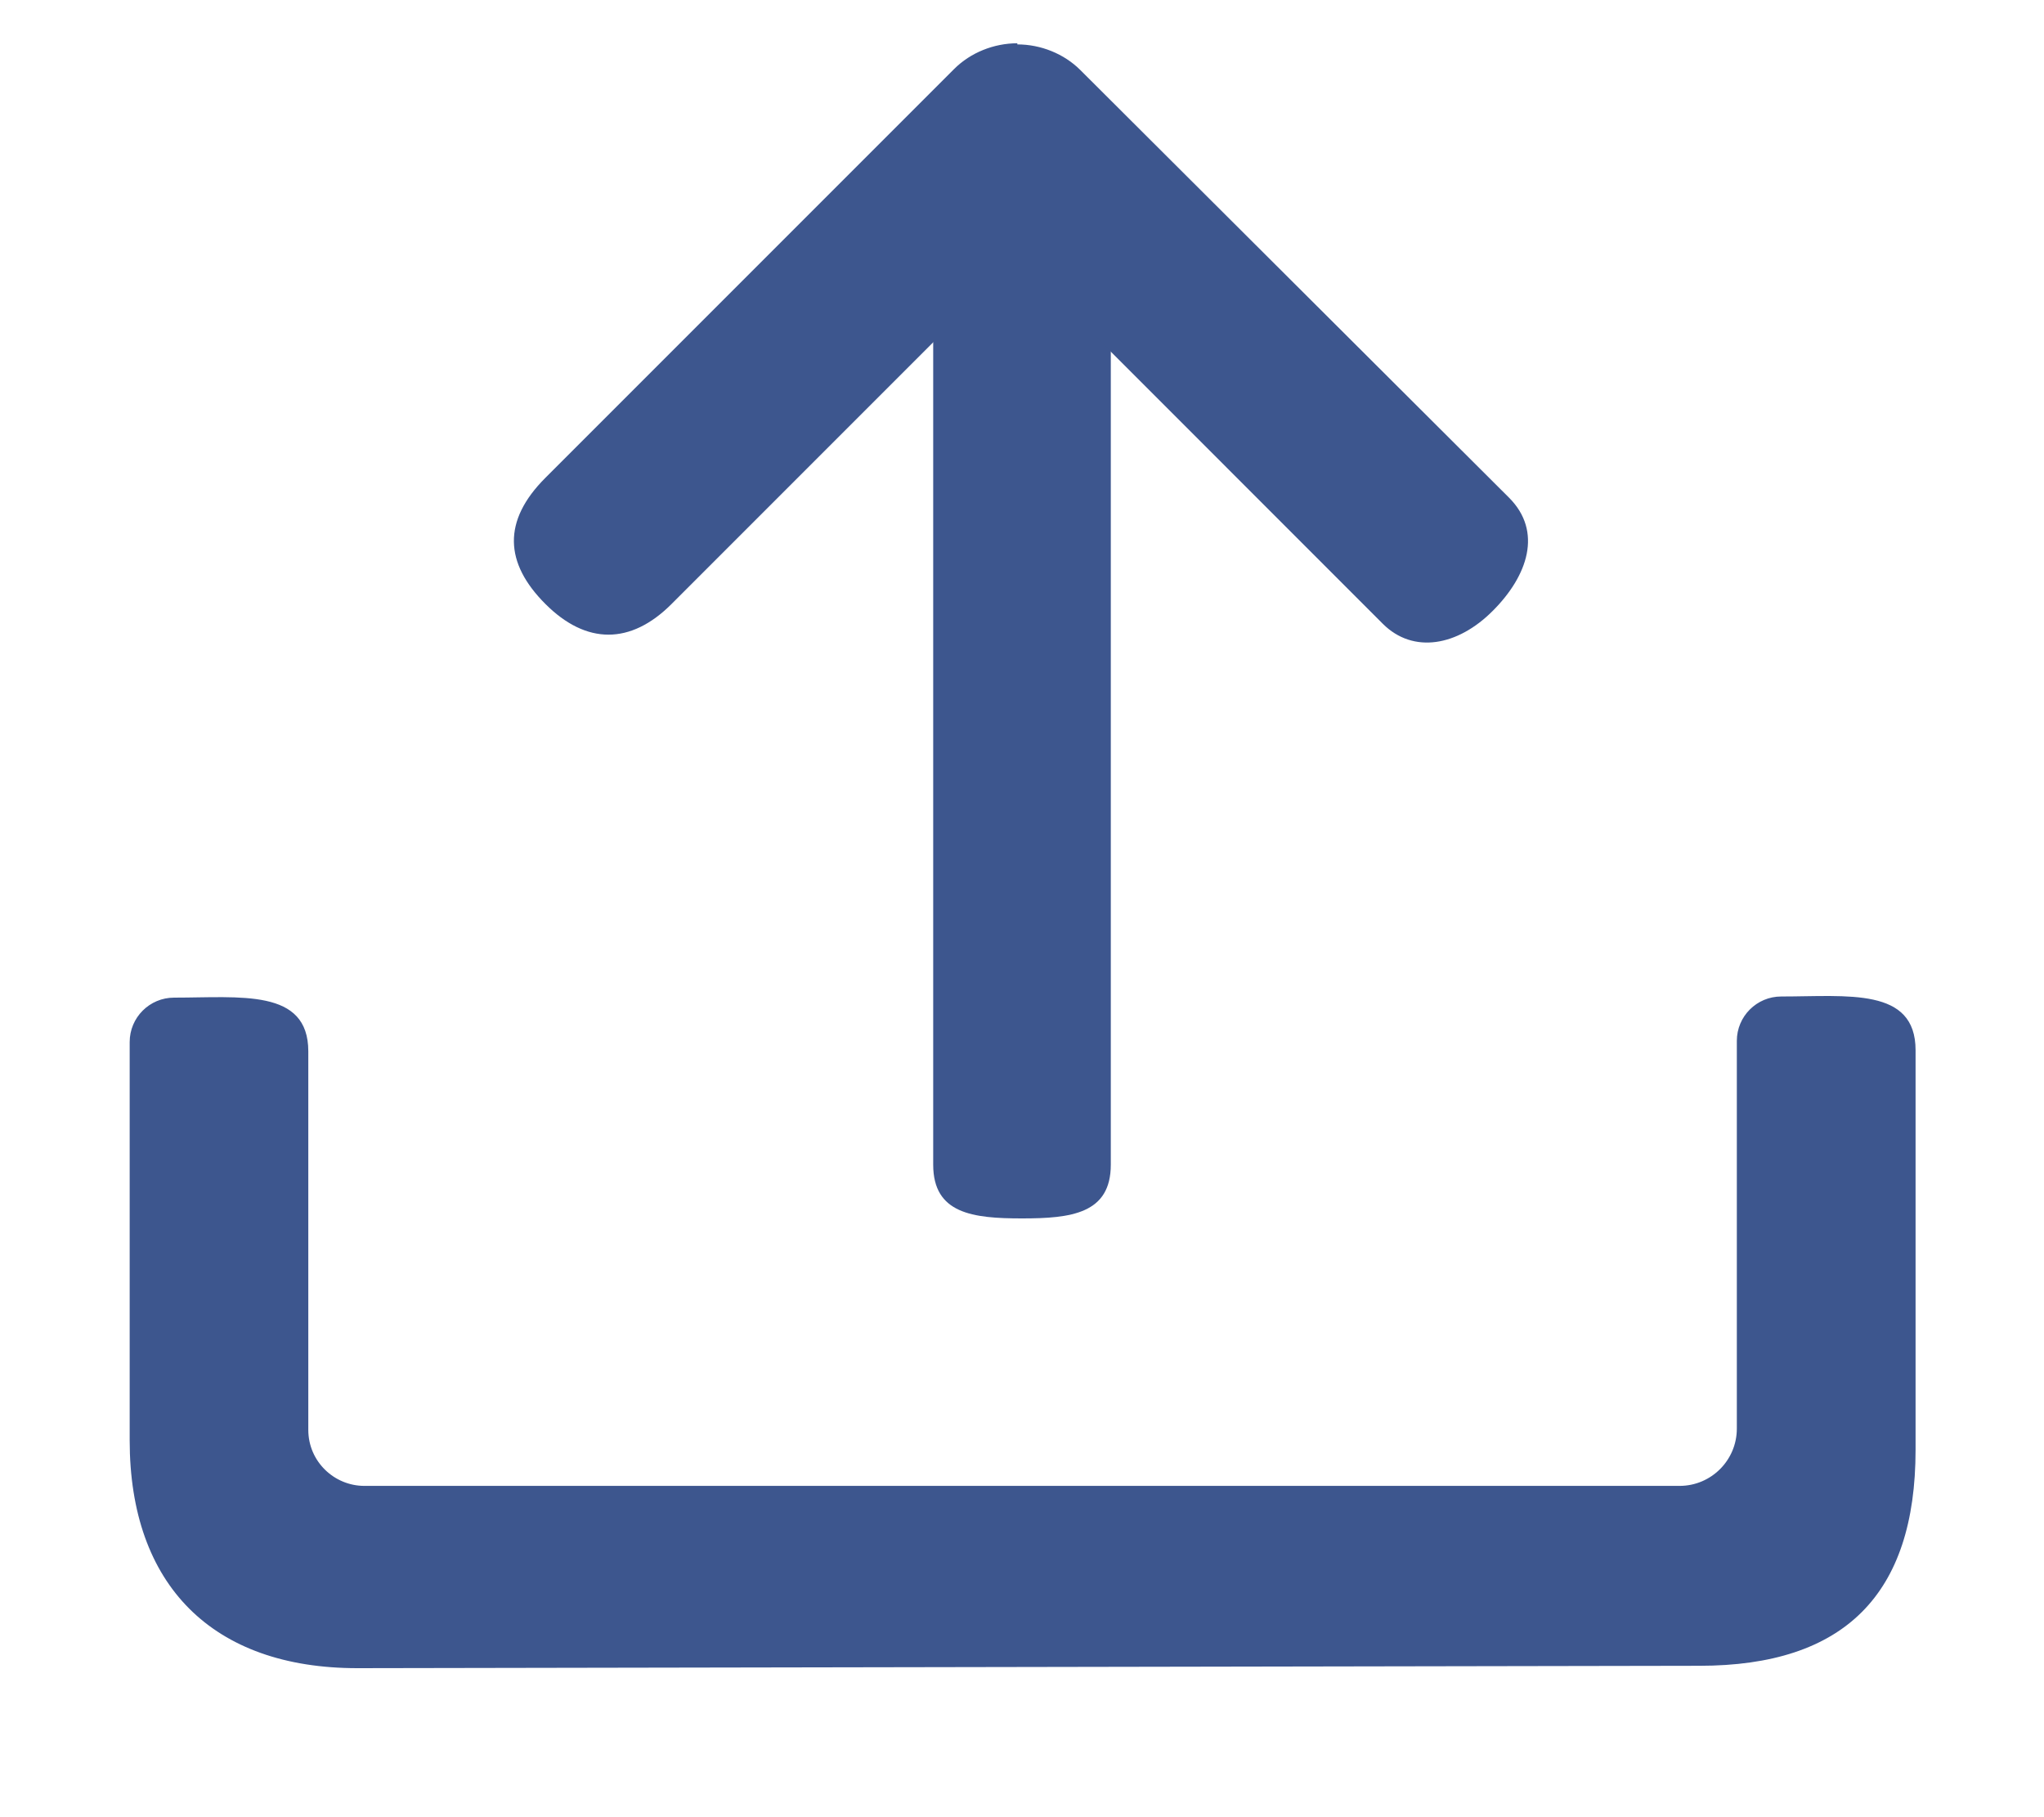<?xml version="1.0" encoding="UTF-8"?>
<svg width="18px" height="16px" viewBox="0 0 18 16" version="1.1" xmlns="http://www.w3.org/2000/svg" xmlns:xlink="http://www.w3.org/1999/xlink">
    <title>上传</title>
    <g id="页面-1" stroke="none" stroke-width="1" fill="none" fill-rule="evenodd">
        <g id="新增工单模板配置" transform="translate(-1064, -126)" fill="#3D568E" fill-rule="nonzero">
            <g id="编组-17" transform="translate(1054, 118)">
                <g id="编组-18">
                    <g id="编组-23">
                        <g id="编组" transform="translate(10, 8)">
                            <g id="上传" transform="translate(0, 0)">
                                <path d="M3.147,14.688 C1.872,14.688 1.142,13.958 1.142,12.682 L1.142,9.175 C1.142,8.959 1.317,8.784 1.533,8.784 C2.119,8.784 2.715,8.702 2.715,9.257 L2.715,12.59 C2.715,12.867 2.942,13.083 3.209,13.083 L14.791,13.083 C15.069,13.083 15.295,12.857 15.295,12.579 L15.295,9.165 C15.295,8.949 15.47,8.774 15.686,8.774 C16.272,8.774 16.869,8.691 16.869,9.247 L16.869,12.765 C16.869,14.04 16.241,14.667 14.966,14.667 L3.147,14.688 L3.147,14.688 Z" id="路径"></path>
                                <path d="M9.782,1.45 L9.782,10.255 C9.782,10.687 9.432,10.728 9,10.728 C8.568,10.728 8.218,10.687 8.218,10.255 L8.218,1.45 C8.218,1.018 8.568,0.669 9,0.669 C9.432,0.669 9.782,1.018 9.782,1.45 Z" id="路径"></path>
                                <path d="M8.959,0.391 C9.165,0.391 9.37,0.473 9.514,0.617 L13.289,4.382 C13.587,4.68 13.454,5.071 13.145,5.379 C12.837,5.688 12.446,5.76 12.178,5.493 L8.959,2.273 L5.914,5.318 C5.554,5.678 5.163,5.678 4.803,5.318 C4.443,4.958 4.423,4.587 4.803,4.207 L8.403,0.607 C8.547,0.463 8.753,0.381 8.959,0.381 L8.959,0.391 Z" id="路径"></path>
                            </g>
                        </g>
                    </g>
                </g>
            </g>
        </g>
    </g>
</svg>